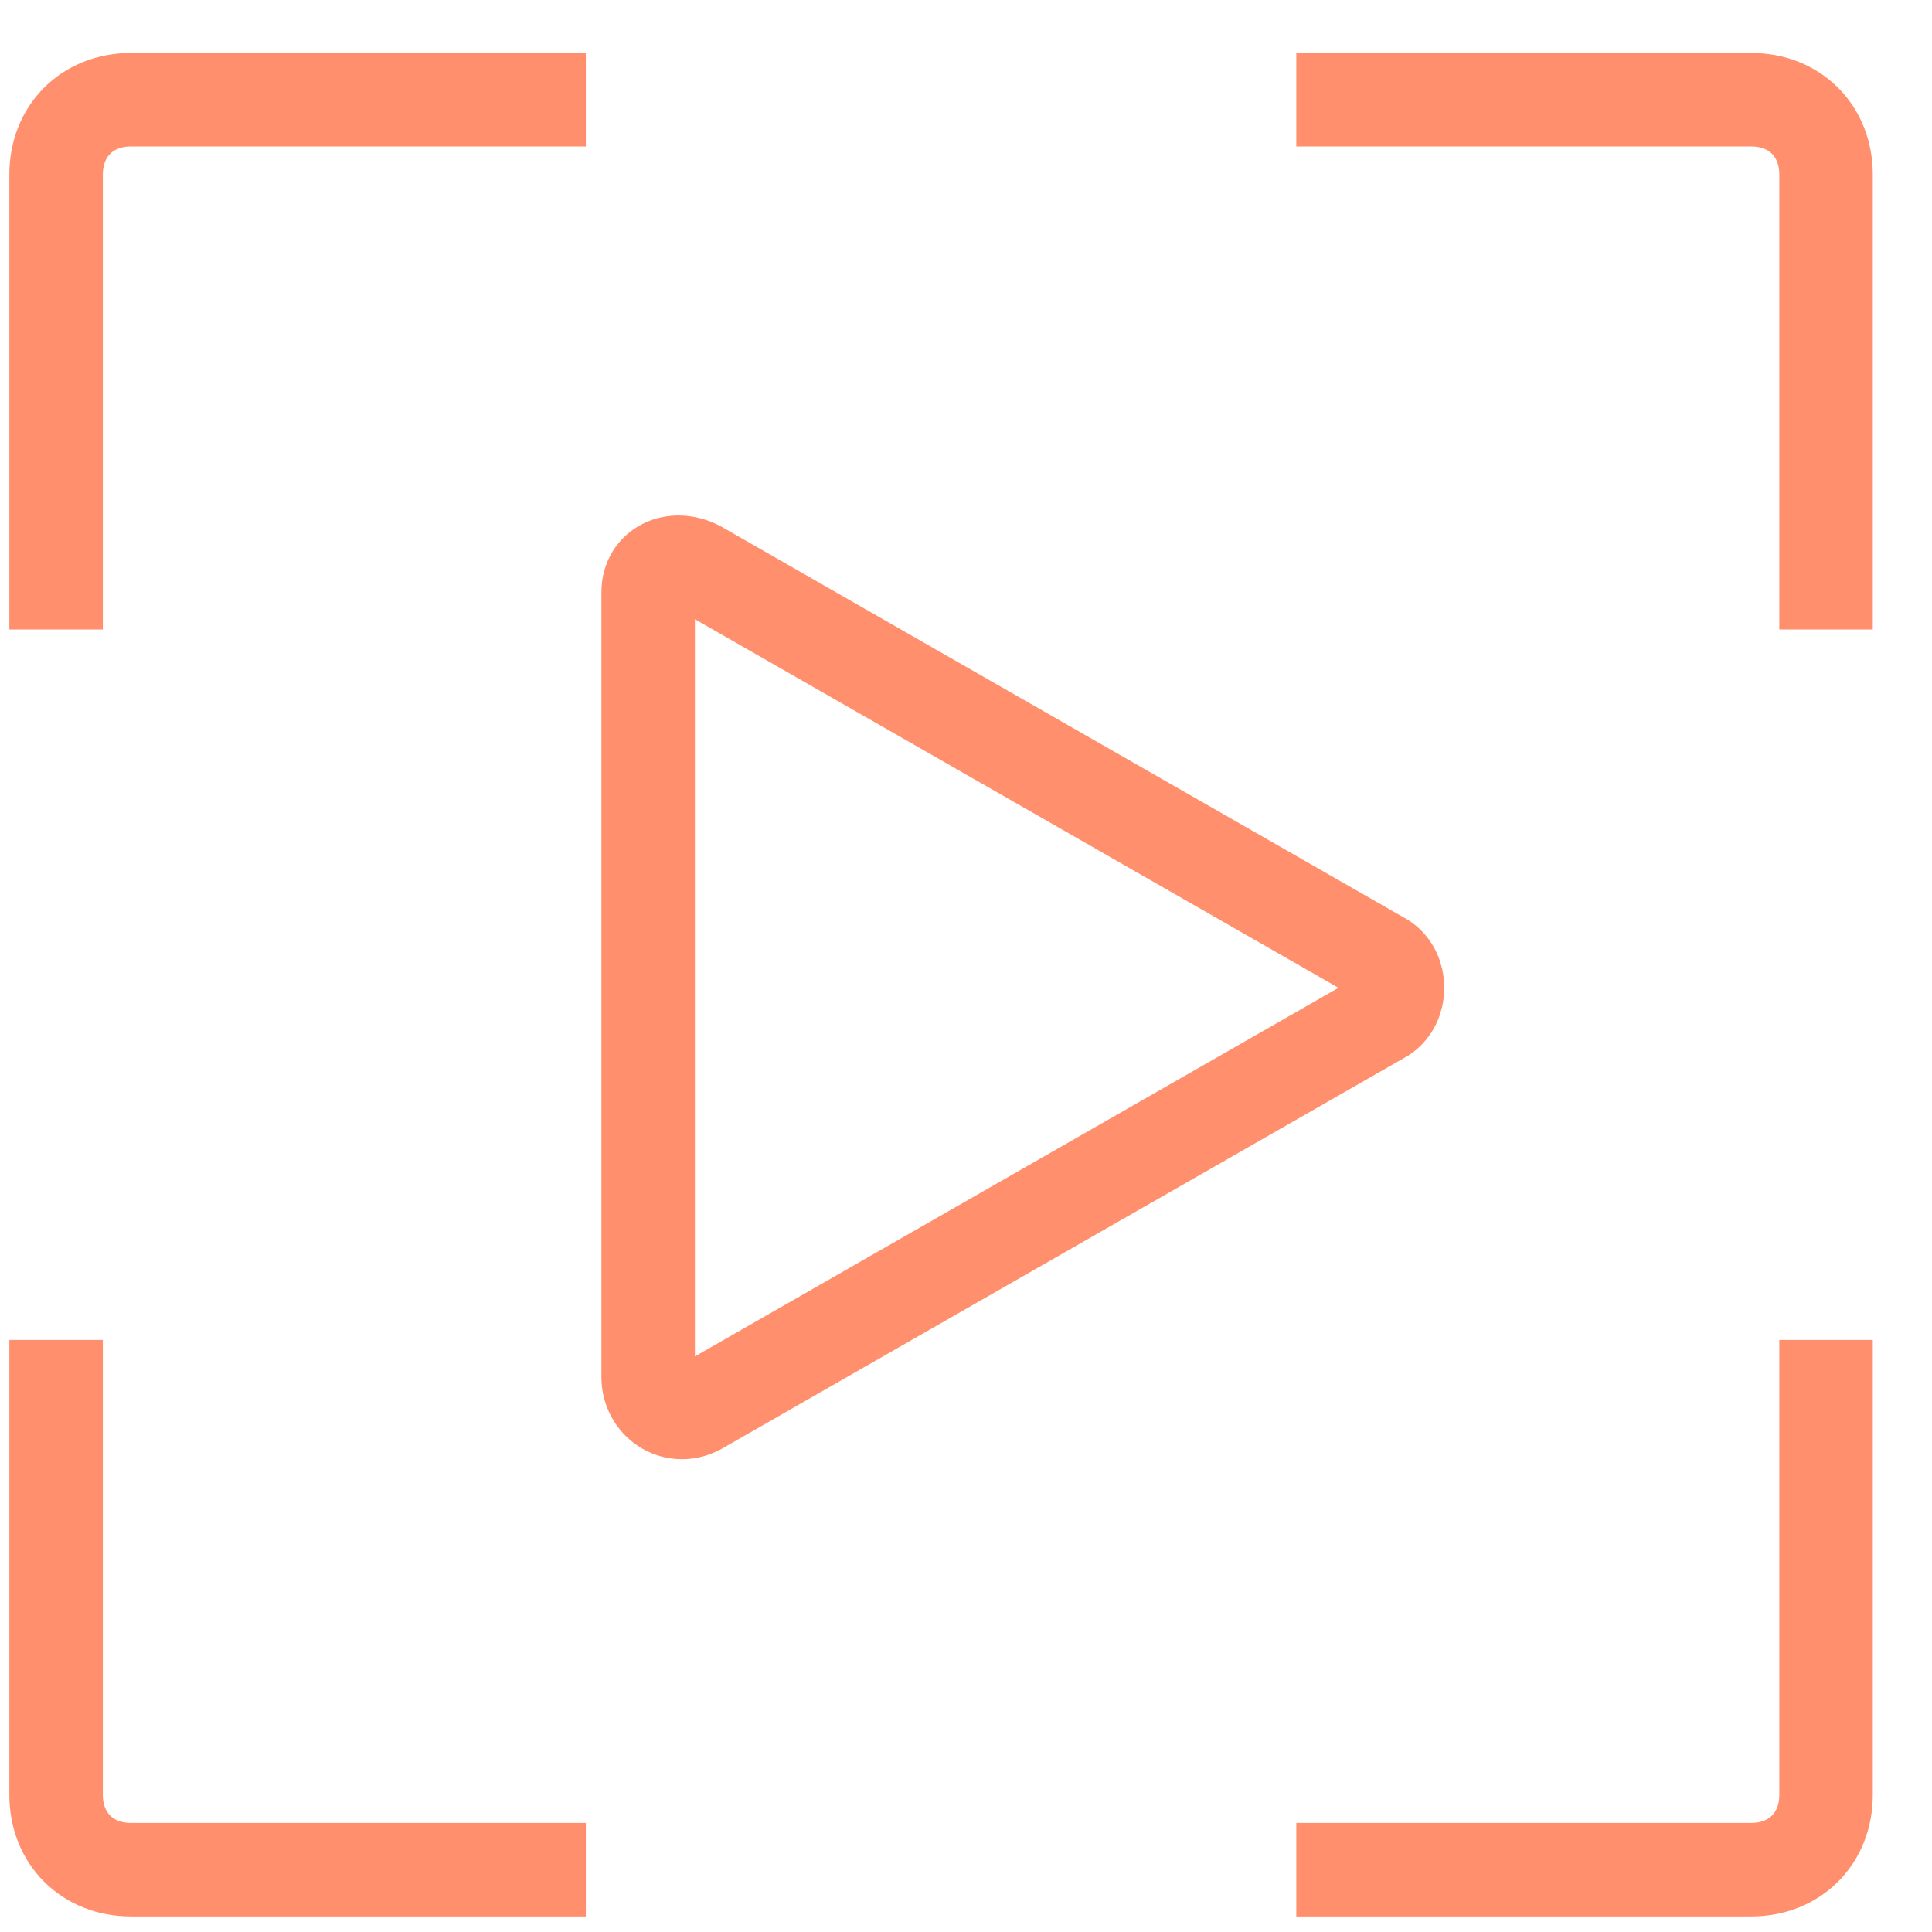 <?xml version="1.0" encoding="UTF-8"?>
<svg width="31px" height="31px" viewBox="0 0 31 31" version="1.1" xmlns="http://www.w3.org/2000/svg" xmlns:xlink="http://www.w3.org/1999/xlink">
    <!-- Generator: sketchtool 41.2 (35397) - http://www.bohemiancoding.com/sketch -->
    <title>D802CFCA-2673-47E9-A210-47EE70F44F92</title>
    <desc>Created with sketchtool.</desc>
    <defs></defs>
    <g id="Page-1" stroke="none" stroke-width="1" fill="none" fill-rule="evenodd">
        <g id="产品_直播-UPLive" transform="translate(-1140, -843)">
            <g id="产品特性" transform="translate(0, 637)">
                <g id="Group-13" transform="translate(170, 201)">
                    <g id="Group-7-Copy-2" transform="translate(870, 0)">
                        <g id="uplive_icon_4" transform="translate(94, 0)">
                            <rect id="Bounds" x="0" y="0" width="42" height="42"></rect>
                            <g id="Group-16" transform="translate(2, 2)">
                                <path d="M14.4,25.1 L14.4,12.5 C14.4,12.1 14.8,11.9 15.2,12.1 L26.2,18.4 C26.5,18.6 26.5,19.1 26.2,19.3 L15.2,25.6 C14.8,25.8 14.4,25.5 14.4,25.1 Z" id="XMLID_30_" stroke="#FF8F6D" stroke-width="1.5"></path>
                                <path d="M4.9,24.5 L4.9,31.8 C4.9,32.5 5.4,33 6.1,33 L13.4,33" id="XMLID_66_" stroke="#FF8F6D" stroke-width="1.5"></path>
                                <path d="M13.4,4.6 L6.1,4.6 C5.4,4.6 4.9,5.1 4.9,5.8 L4.9,13.1" id="XMLID_65_" stroke="#FF8F6D" stroke-width="1.5"></path>
                                <path d="M33.3,13.1 L33.3,5.8 C33.3,5.1 32.8,4.6 32.1,4.6 L24.8,4.6" id="XMLID_64_" stroke="#FF8F6D" stroke-width="1.5"></path>
                                <path d="M24.8,33 L32.1,33 C32.8,33 33.3,32.5 33.3,31.8 L33.3,24.5" id="XMLID_63_" stroke="#FF8F6D" stroke-width="1.5"></path>
                                <path d="M13.4,33 L13.4,37.1" id="XMLID_53_"></path>
                                <path d="M24.8,37.1 L24.8,33" id="XMLID_52_"></path>
                                <path d="M24.8,4.6 L24.8,0.5" id="XMLID_51_"></path>
                                <path d="M13.4,0.5 L13.4,4.6" id="XMLID_50_"></path>
                                <path d="M4.9,13.1 L0.8,13.1" id="XMLID_60_"></path>
                                <path d="M0.8,24.5 L4.9,24.5" id="XMLID_59_"></path>
                                <path d="M33.3,24.5 L37.4,24.5" id="XMLID_58_"></path>
                                <path d="M37.4,13.1 L33.3,13.1" id="XMLID_57_"></path>
                            </g>
                        </g>
                    </g>
                </g>
            </g>
        </g>
    </g>
</svg>